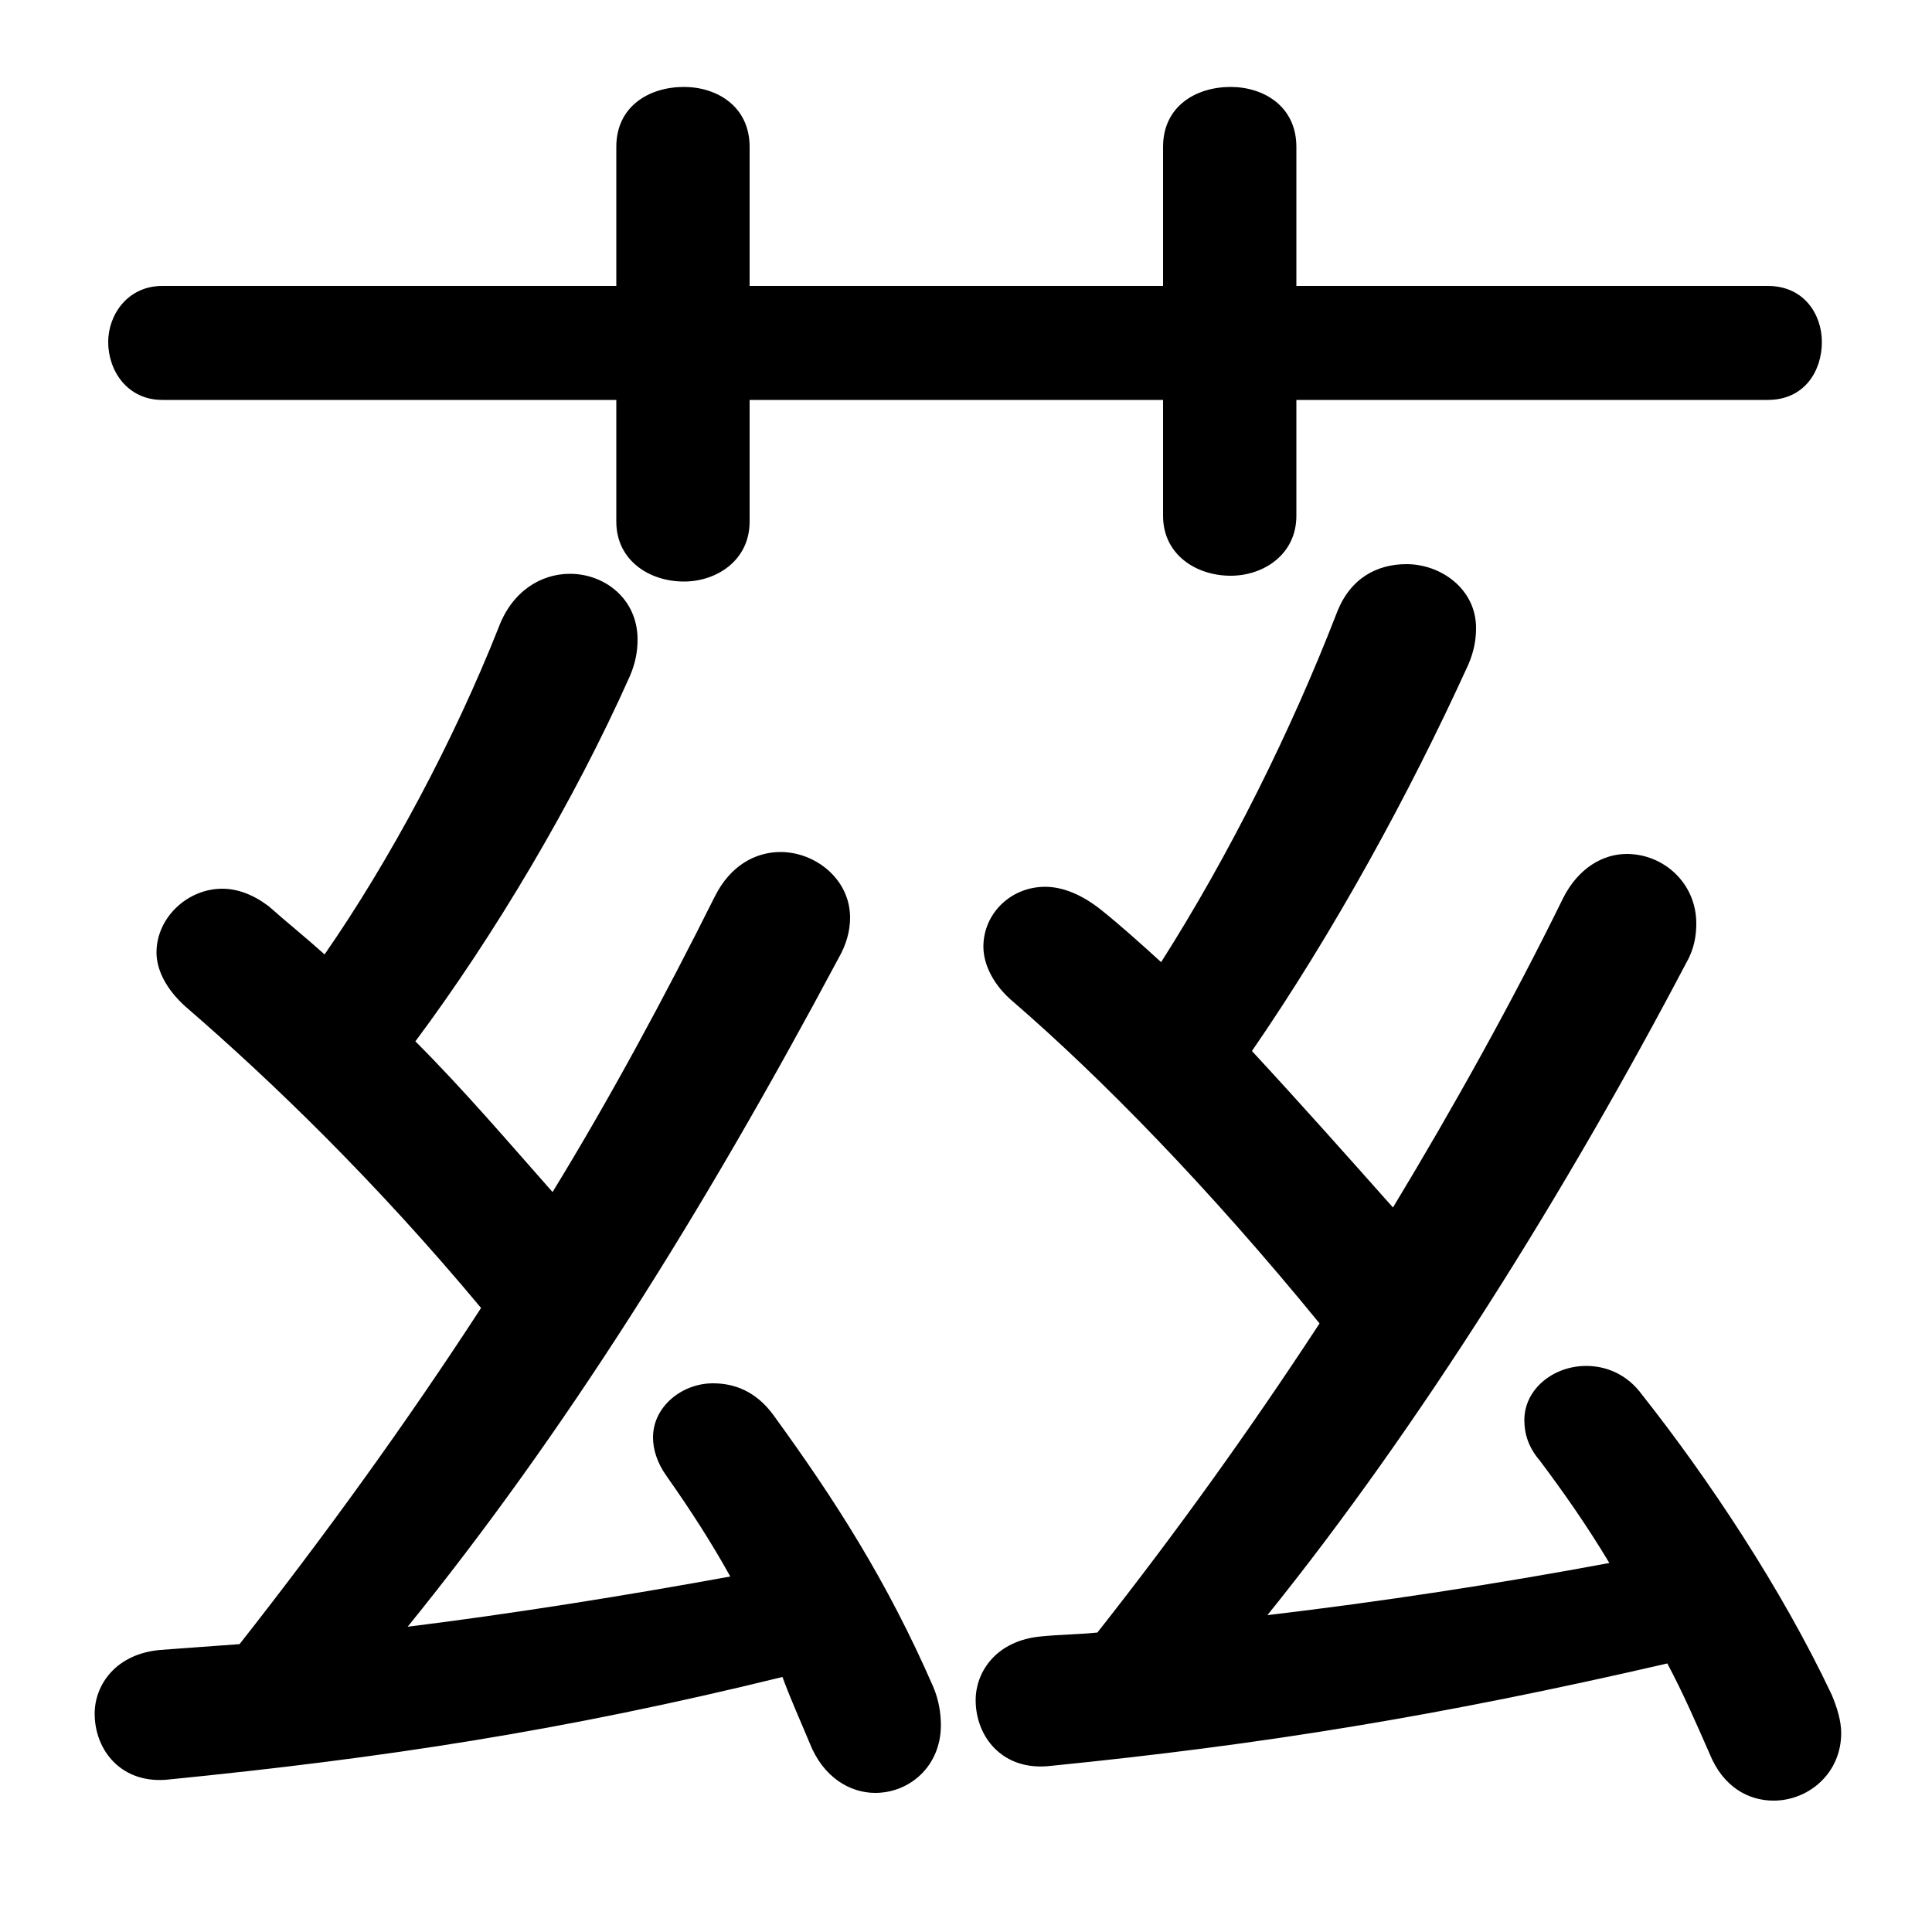 <svg xmlns="http://www.w3.org/2000/svg" viewBox="0 -44.0 50.0 50.0">
    <rect x="0" y="-44.0" width="50.0" height="50.0" fill="#808080" stroke="none"/>
    <g transform="scale(1, -1)">
        <!-- ボディの枠 -->
        <rect x="0" y="-6.0" width="50.0" height="50.0"
            stroke="white" fill="white"/>
        <!-- グリフ座標系の原点 -->
        <circle cx="0" cy="0" r="5" fill="white"/>
        <!-- グリフのアウトライン -->
        <g style="fill:black;stroke:#000000;stroke-width:0;stroke-linecap:round;stroke-linejoin:round;">
        <path d="M 10.75 17.05 C 12.8 19.8 14.85 23.25 16.3 26.5 C 16.45 26.85 16.5 27.15 16.5 27.45 C 16.5 28.5 15.65 29.15 14.75 29.15 C 14.0 29.15 13.25 28.7 12.9 27.75 C 11.75 24.85 10.1 21.75 8.4 19.3 C 7.9 19.75 7.4 20.15 6.95 20.55 C 6.55 20.85 6.15 21.0 5.75 21.0 C 4.85 21.0 4.05 20.25 4.05 19.35 C 4.05 18.9 4.3 18.4 4.8 17.95 C 7.0 16.05 9.7 13.45 12.45 10.15 C 10.5 7.15 8.4 4.25 6.2 1.45 C 5.5 1.4 4.85 1.35 4.15 1.3 C 3.0 1.2 2.45 0.4 2.45 -0.35 C 2.45 -1.3 3.15 -2.2 4.4 -2.05 C 9.9 -1.5 14.55 -0.8 20.25 0.6 C 20.45 0.05 20.7 -0.5 20.95 -1.1 C 21.3 -2.0 22.0 -2.4 22.65 -2.4 C 23.55 -2.4 24.35 -1.7 24.35 -0.65 C 24.35 -0.35 24.3 0.0 24.15 0.35 C 22.95 3.1 21.6 5.2 20.0 7.4 C 19.55 8.0 19.0 8.2 18.45 8.2 C 17.65 8.2 16.9 7.6 16.9 6.8 C 16.9 6.5 17.0 6.15 17.25 5.8 C 17.85 4.95 18.4 4.1 18.9 3.2 C 16.15 2.7 13.35 2.25 10.55 1.9 C 14.6 6.9 18.15 12.55 21.7 19.2 C 21.9 19.55 22.0 19.9 22.0 20.25 C 22.0 21.25 21.1 21.95 20.2 21.95 C 19.55 21.95 18.9 21.6 18.5 20.8 C 17.2 18.2 15.8 15.6 14.3 13.15 C 13.15 14.45 12.0 15.8 10.75 17.05 Z M 28.4 1.75 C 27.9 1.7 27.45 1.7 26.95 1.65 C 25.8 1.55 25.25 0.75 25.25 0.0 C 25.25 -0.95 25.95 -1.85 27.2 -1.7 C 32.7 -1.15 37.3 -0.4 43.15 0.95 C 43.55 0.2 43.9 -0.6 44.25 -1.4 C 44.6 -2.25 45.25 -2.6 45.9 -2.6 C 46.8 -2.6 47.65 -1.9 47.65 -0.85 C 47.65 -0.55 47.55 -0.2 47.4 0.15 C 46.1 2.9 44.2 5.75 42.5 7.9 C 42.1 8.45 41.55 8.65 41.05 8.65 C 40.2 8.65 39.45 8.05 39.45 7.25 C 39.45 6.9 39.55 6.55 39.85 6.2 C 40.45 5.4 41.05 4.55 41.65 3.55 C 38.7 3.0 35.75 2.55 32.8 2.2 C 36.75 7.1 40.55 13.2 43.65 19.1 C 43.85 19.45 43.9 19.8 43.9 20.1 C 43.9 21.15 43.05 21.9 42.1 21.9 C 41.5 21.9 40.85 21.55 40.45 20.75 C 39.15 18.1 37.65 15.4 36.05 12.75 C 34.85 14.1 33.65 15.45 32.4 16.8 C 34.5 19.85 36.45 23.4 38.0 26.8 C 38.15 27.15 38.2 27.45 38.2 27.75 C 38.2 28.75 37.3 29.4 36.4 29.4 C 35.65 29.4 34.95 29.05 34.6 28.15 C 33.4 25.05 31.8 21.85 30.05 19.1 C 29.5 19.6 29.0 20.05 28.5 20.45 C 28.0 20.85 27.5 21.05 27.05 21.05 C 26.15 21.05 25.45 20.35 25.45 19.5 C 25.45 19.05 25.7 18.5 26.25 18.05 C 28.5 16.1 31.25 13.3 34.15 9.75 C 32.35 7.0 30.45 4.35 28.4 1.75 Z M 30.1 36.6 L 19.4 36.6 L 19.4 40.2 C 19.4 41.25 18.55 41.75 17.7 41.75 C 16.8 41.75 15.95 41.25 15.95 40.2 L 15.95 36.6 L 4.2 36.6 C 3.3 36.6 2.8 35.85 2.8 35.15 C 2.8 34.4 3.3 33.65 4.2 33.65 L 15.95 33.65 L 15.95 30.5 C 15.95 29.5 16.8 28.95 17.7 28.95 C 18.55 28.95 19.4 29.5 19.4 30.5 L 19.4 33.65 L 30.1 33.65 L 30.1 30.65 C 30.1 29.65 30.95 29.1 31.85 29.1 C 32.7 29.1 33.55 29.65 33.55 30.65 L 33.55 33.65 L 45.75 33.65 C 46.7 33.65 47.15 34.4 47.15 35.15 C 47.15 35.85 46.7 36.6 45.75 36.6 L 33.55 36.6 L 33.55 40.2 C 33.55 41.25 32.7 41.75 31.85 41.75 C 30.95 41.75 30.1 41.25 30.1 40.2 Z"/>
    </g>
    </g>
</svg>
